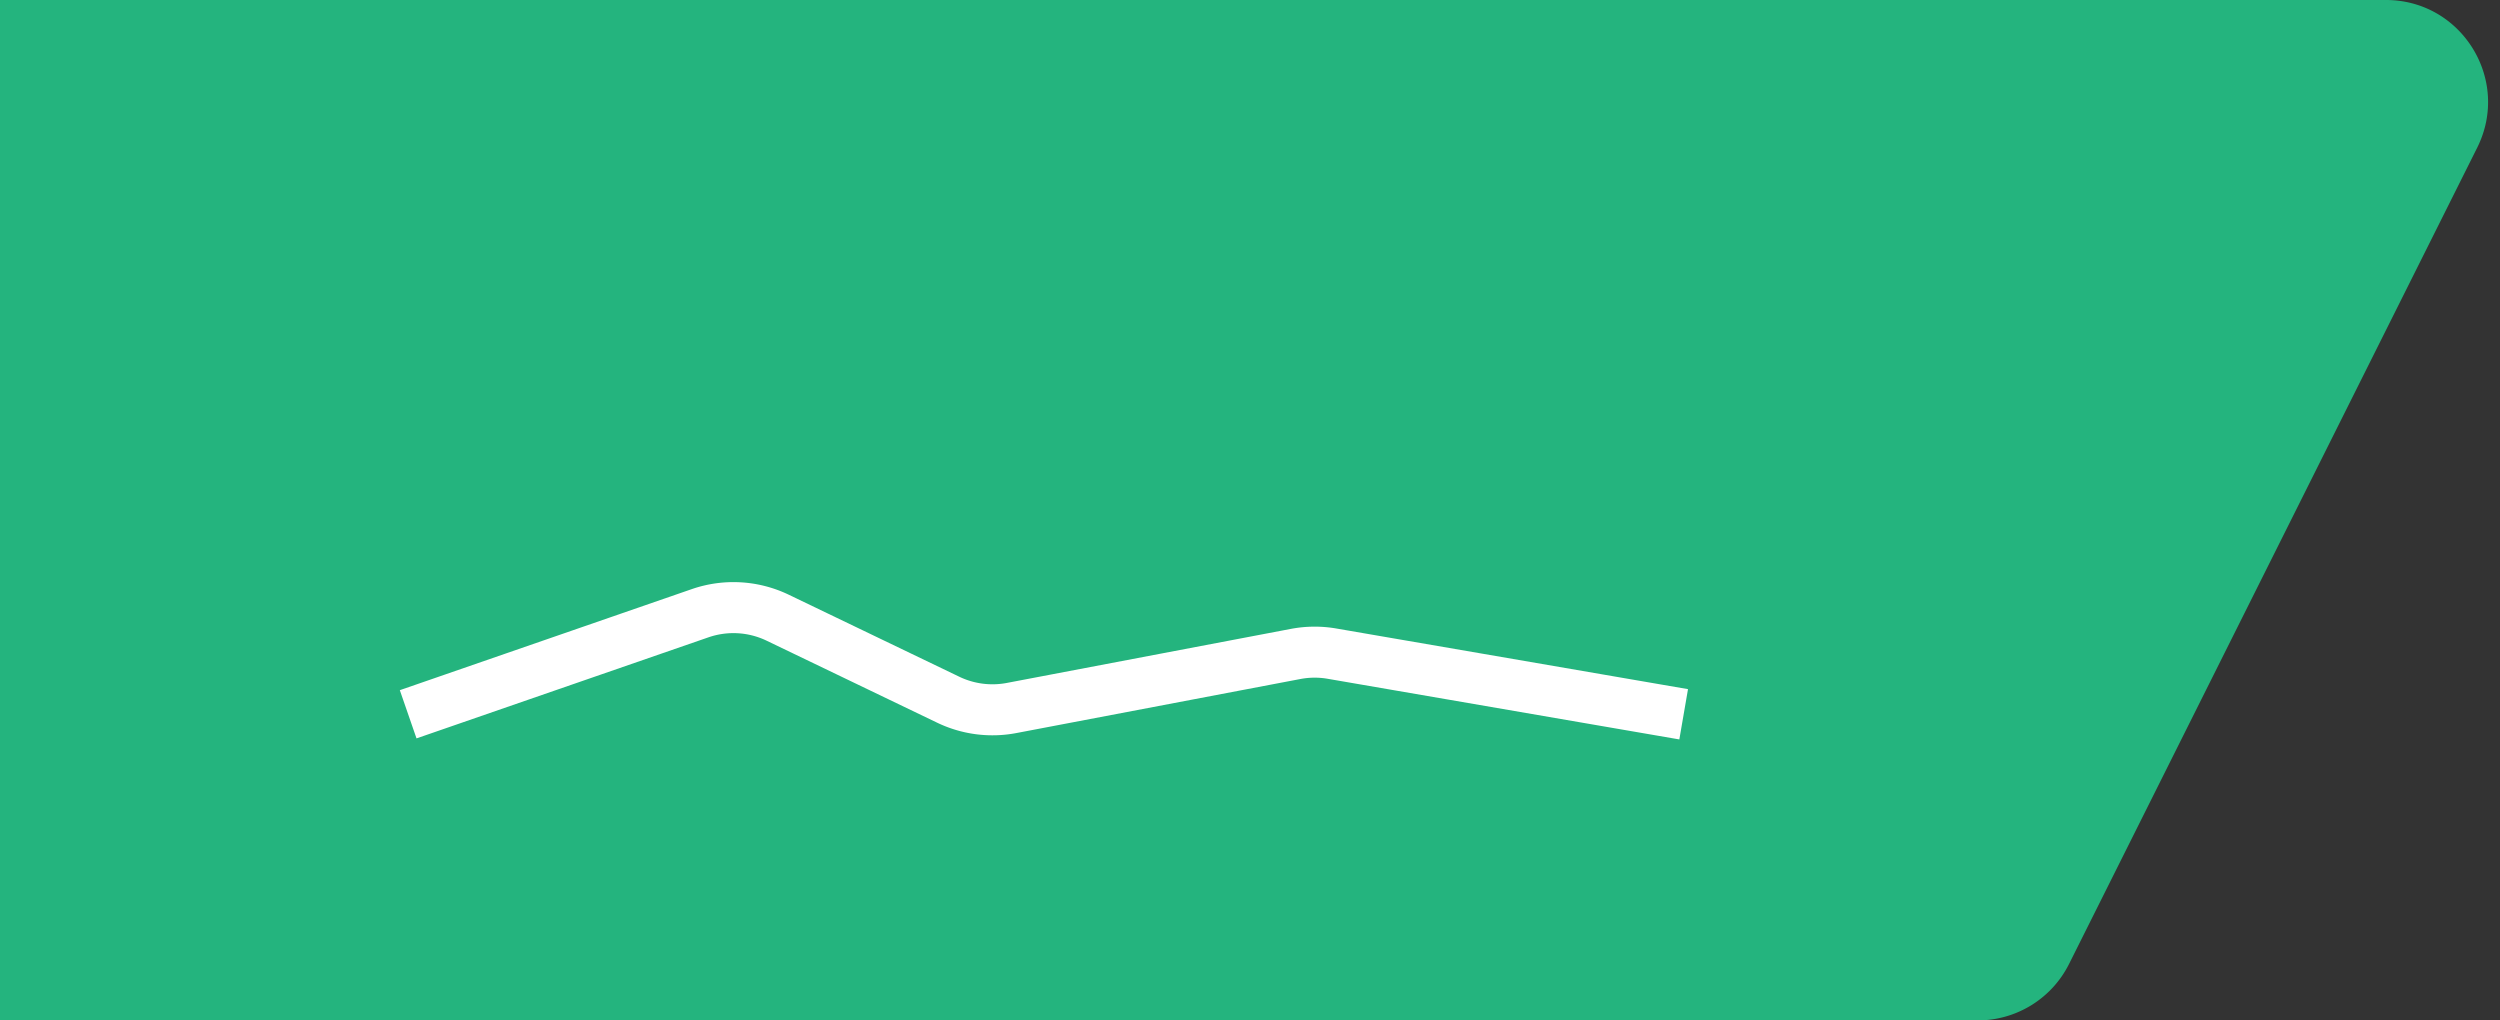 <svg fill="none" xmlns="http://www.w3.org/2000/svg" viewBox="0 0 98 40"><rect x="0" y="0" width="98" height="40" fill="#333333" stroke="none"/><path d="M0 0h93.528c2.973 0 4.907 3.13 3.578 5.789l-16 32A4 4 0 0 1 77.528 40H0V0Z" fill="#24B47E"/><path d="m16 28 11.443-3.961a4 4 0 0 1 3.042.175l6.686 3.215a4 4 0 0 0 2.48.325l11.137-2.119a4 4 0 0 1 1.427-.012L66 28" stroke="#fff" stroke-width="2"/></svg>